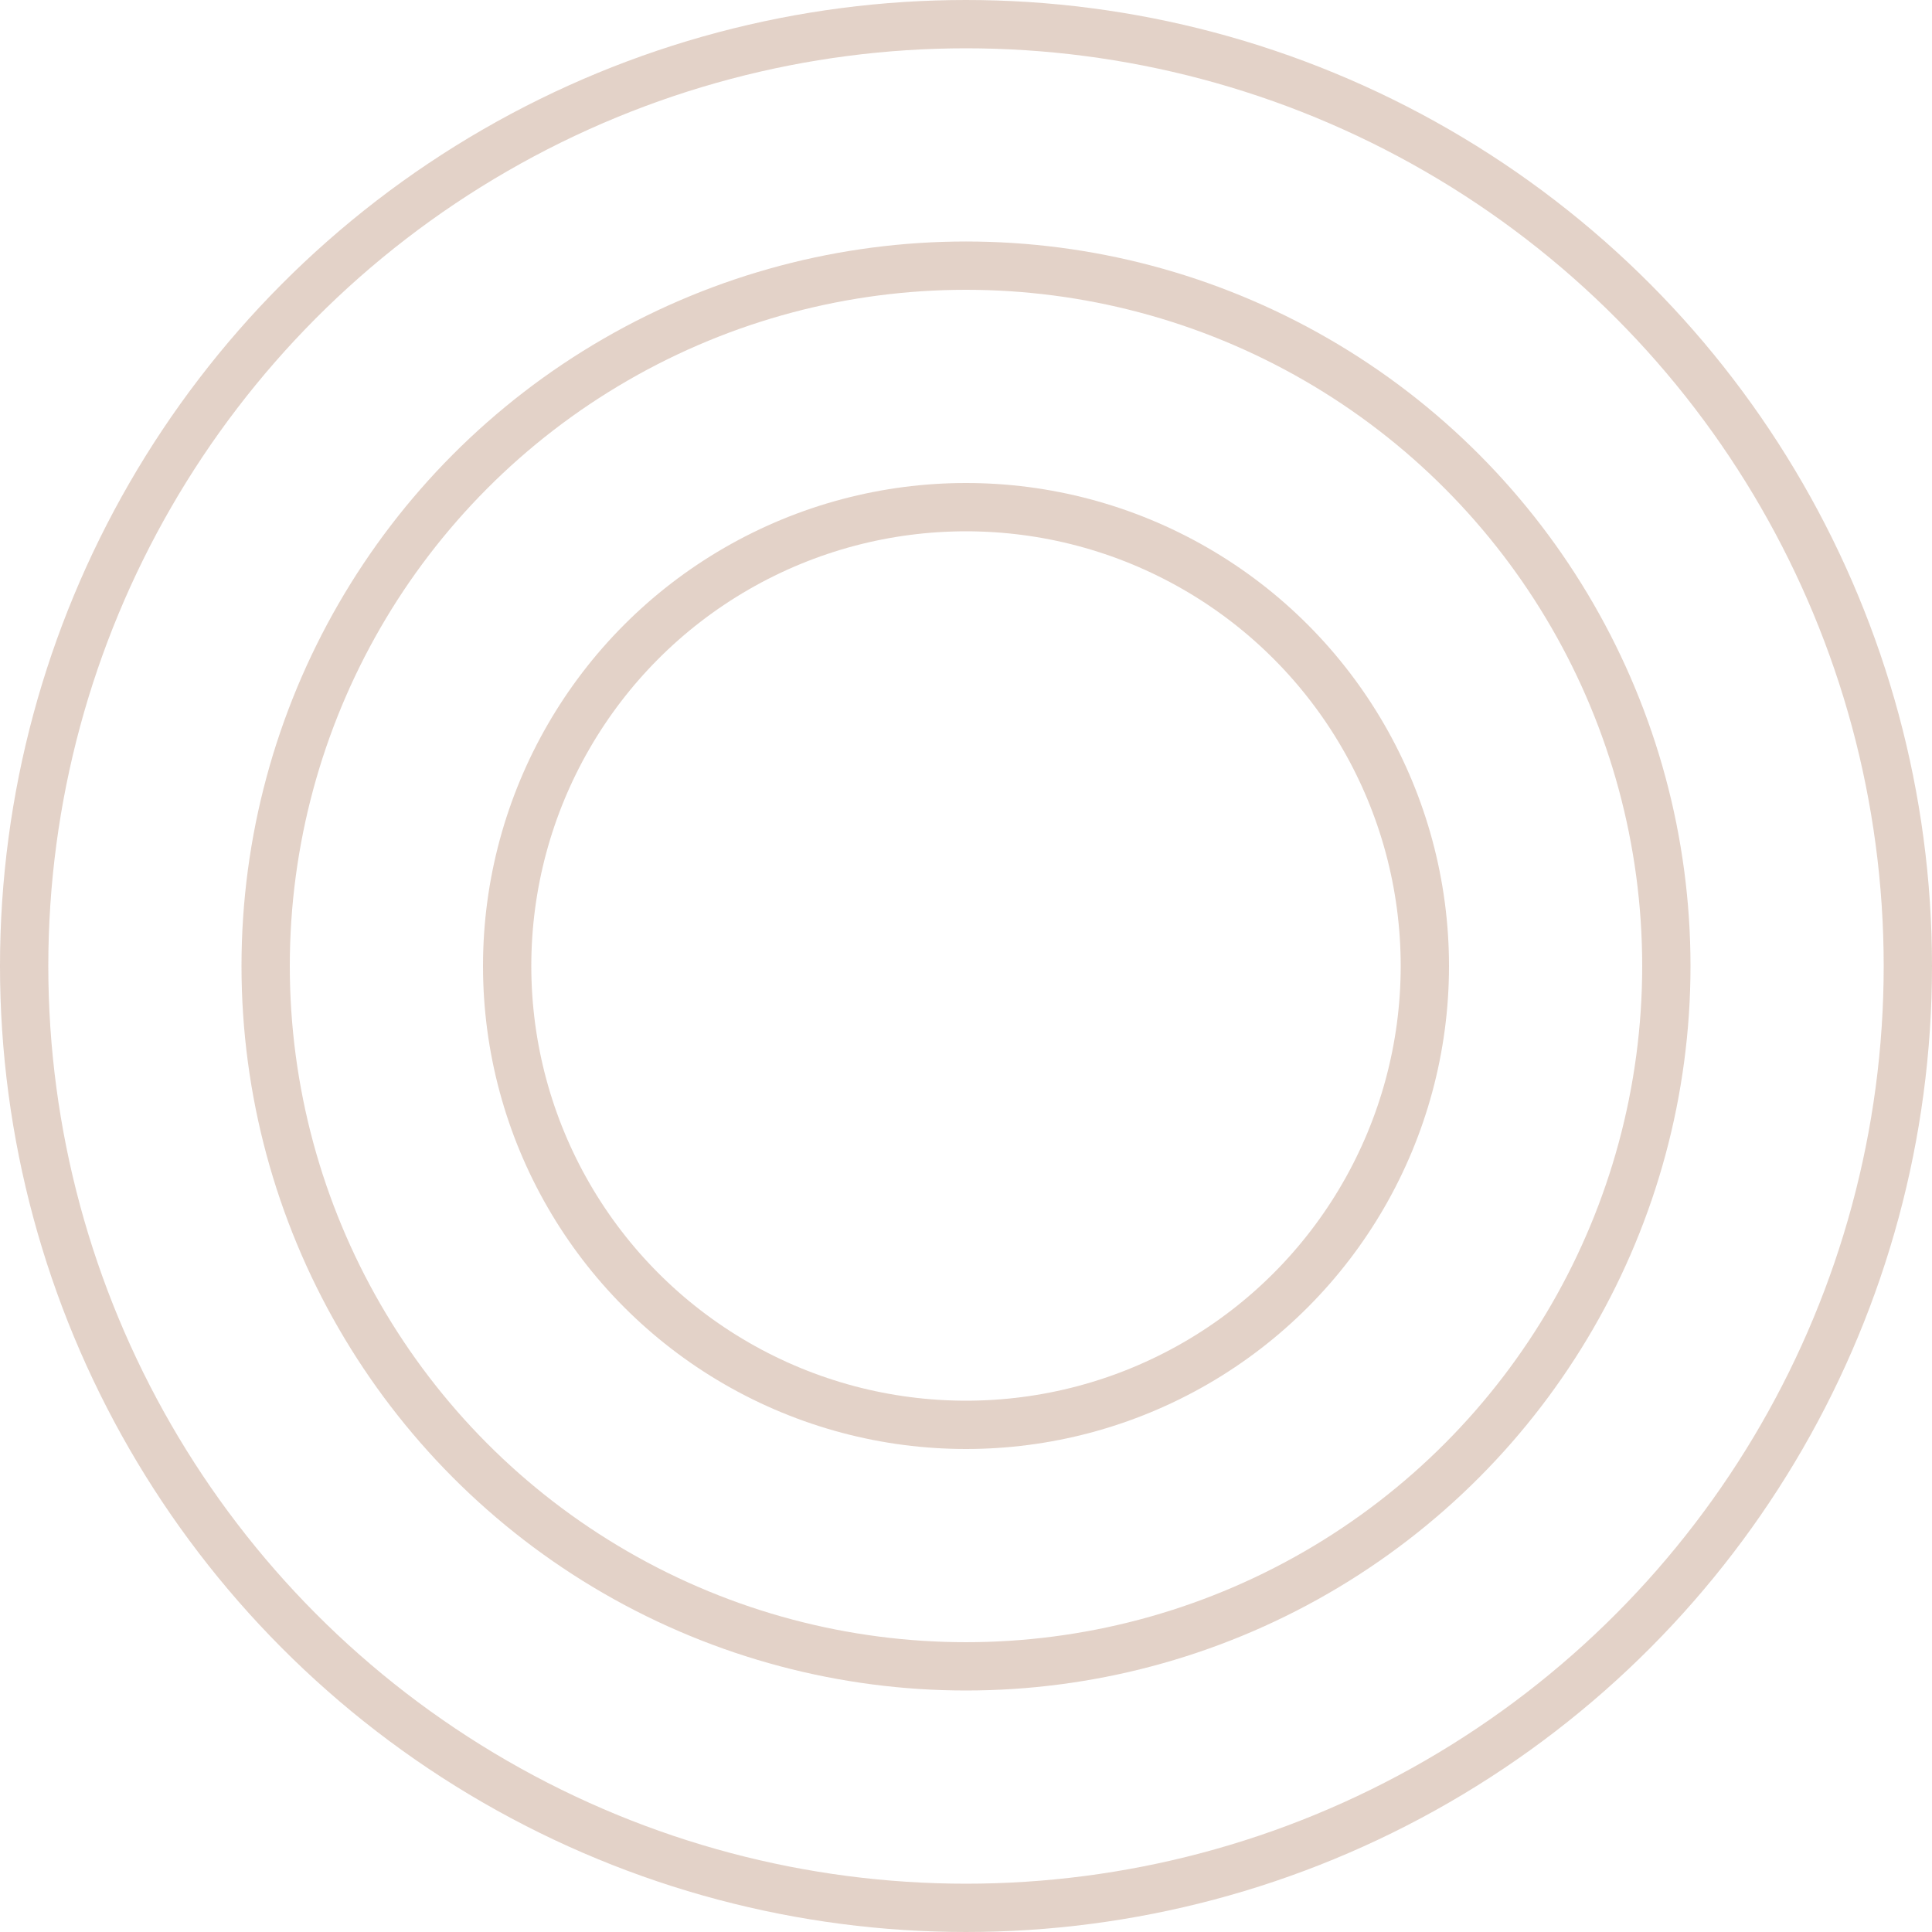 <svg width="40" height="40" viewBox="0 0 40 40" fill="none" xmlns="http://www.w3.org/2000/svg">
<g opacity="0.4">
<circle cx="20" cy="20" r="14.5" stroke="#B98E75"/>
<circle cx="20" cy="20" r="9.5" stroke="#B98E75"/>
<circle cx="20" cy="20" r="19.5" stroke="#B98E75"/>
</g>
</svg>
